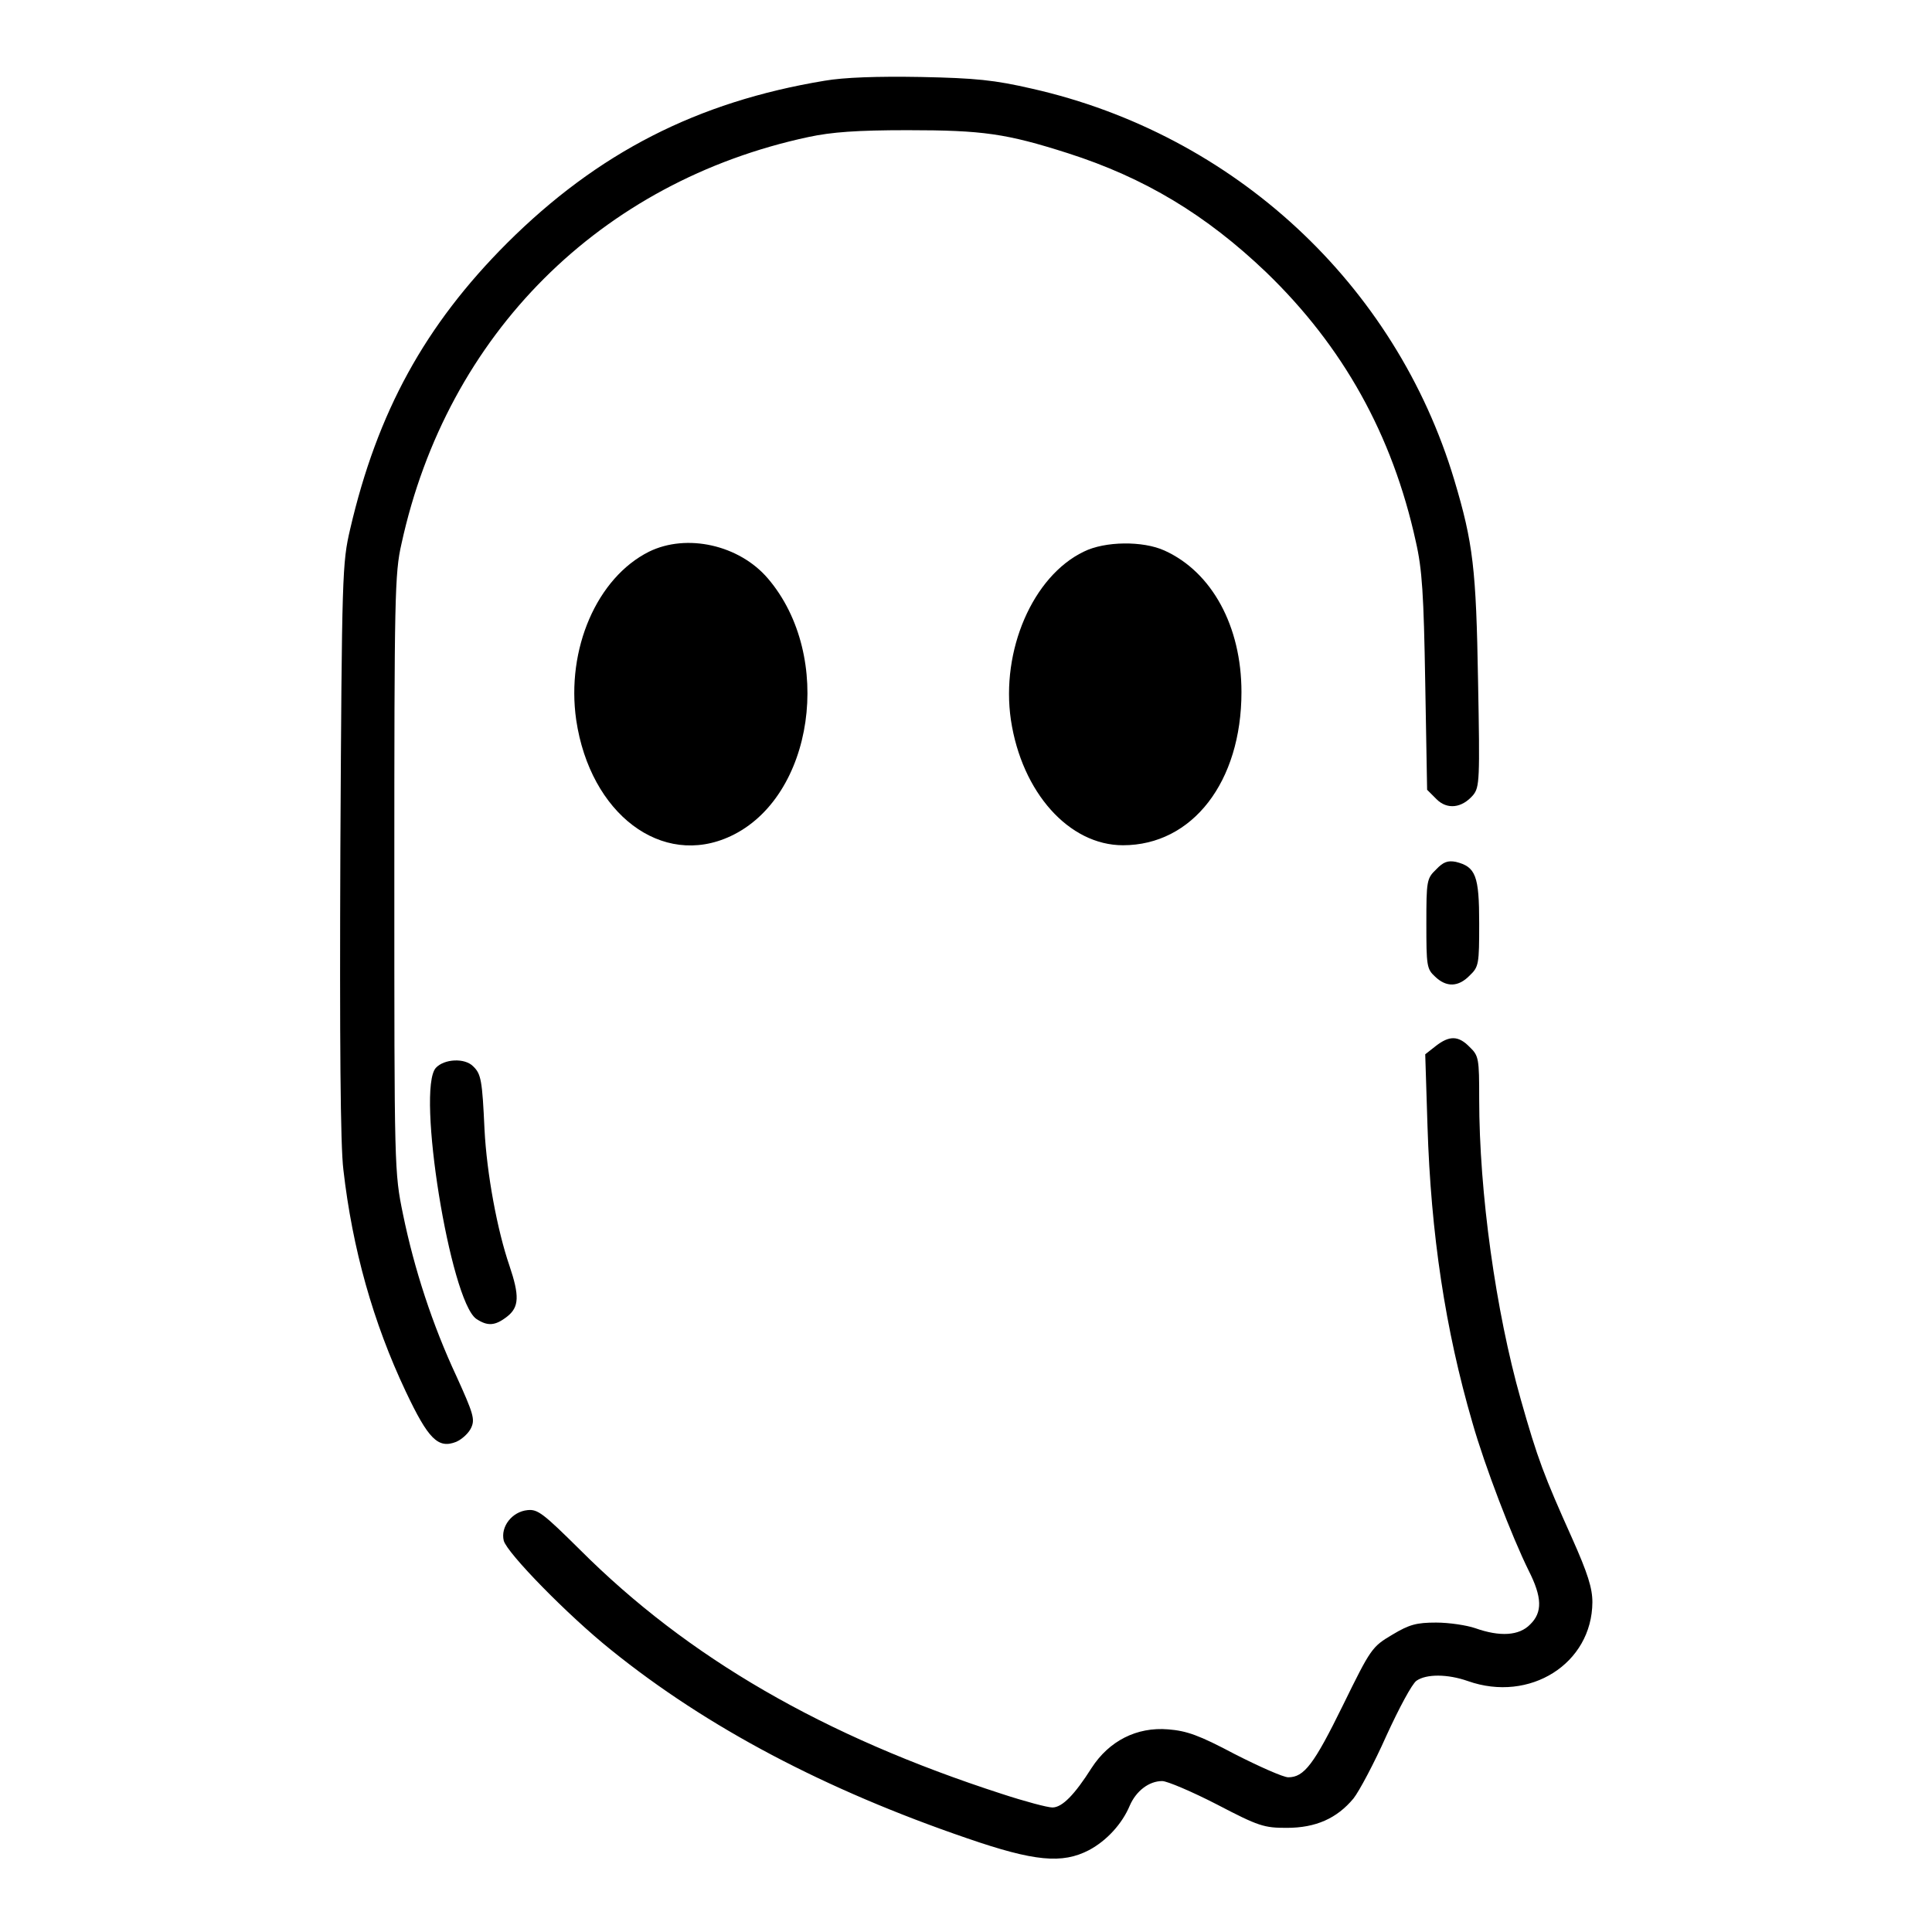 <?xml version="1.0" standalone="no"?>
<!DOCTYPE svg PUBLIC "-//W3C//DTD SVG 20010904//EN"
 "http://www.w3.org/TR/2001/REC-SVG-20010904/DTD/svg10.dtd">
<svg version="1.0" xmlns="http://www.w3.org/2000/svg"
 width="512pt" height="512pt" viewBox="0 0 512 512"
 preserveAspectRatio="xMidYMid meet">

<g transform="translate(0,512) scale(0.1,-0.1)"
fill="#000000" stroke="none">
<path d="M2185 4906 c-338 -56 -601 -191 -841 -430 -218 -218 -344 -448 -416
-758 -21 -90 -22 -116 -26 -848 -2 -509 0 -786 8 -850 24 -210 79 -405 165
-587 60 -127 86 -153 134 -134 16 7 34 24 40 38 10 22 5 38 -39 135 -64 137
-112 284 -142 430 -23 112 -23 119 -23 903 0 733 1 796 19 874 121 555 527
960 1079 1078 61 13 128 18 262 18 200 0 262 -9 425 -61 203 -65 366 -163 526
-316 203 -196 334 -430 396 -713 17 -74 21 -140 25 -374 l5 -284 25 -25 c28
-28 67 -24 97 11 17 21 18 40 13 302 -5 297 -13 366 -63 533 -156 520 -584
916 -1119 1037 -100 23 -149 28 -295 31 -115 2 -203 -1 -255 -10z"/>
<path d="M1720 3658 c-138 -69 -220 -258 -193 -446 37 -249 227 -393 409 -308
221 103 275 477 99 683 -76 89 -215 120 -315 71z"/>
<path d="M2872 3658 c-135 -65 -220 -262 -193 -446 29 -192 154 -332 297 -332
184 0 314 168 314 406 0 174 -78 318 -204 375 -57 26 -158 25 -214 -3z"/>
<path d="M3806 2816 c-25 -24 -26 -30 -26 -144 0 -111 1 -120 23 -140 30 -29
62 -28 92 3 24 23 25 30 25 138 0 126 -9 150 -62 163 -21 4 -33 0 -52 -20z"/>
<path d="M3805 2348 l-28 -22 6 -190 c9 -286 47 -539 119 -786 33 -116 105
-303 149 -392 36 -71 37 -111 4 -143 -29 -30 -80 -33 -145 -10 -23 8 -70 15
-104 15 -52 0 -71 -5 -116 -32 -54 -32 -57 -36 -131 -187 -77 -157 -103 -191
-145 -191 -13 0 -76 28 -141 61 -96 51 -128 62 -177 66 -84 7 -157 -31 -203
-102 -45 -71 -78 -105 -104 -105 -13 0 -73 16 -134 36 -473 153 -832 361
-1118 647 -97 96 -112 108 -139 105 -41 -4 -72 -44 -63 -81 9 -33 170 -198
285 -290 254 -205 567 -370 944 -499 177 -61 251 -68 322 -31 47 25 88 70 108
118 17 39 51 65 86 65 13 0 79 -28 145 -62 111 -58 125 -62 185 -62 77 0 133
25 177 78 15 19 55 94 87 166 33 72 68 138 80 146 26 18 82 18 136 -1 164 -58
329 46 330 209 0 37 -12 76 -54 170 -74 165 -91 209 -136 368 -66 233 -110
547 -110 796 0 106 -1 114 -25 137 -30 31 -54 31 -90 3z"/>
<path d="M1155 2290 c-52 -58 38 -616 107 -665 30 -20 50 -19 82 6 32 25 33
55 6 135 -32 93 -60 243 -66 361 -6 130 -9 147 -30 167 -22 23 -77 20 -99 -4z"/>
</g>
</svg>
